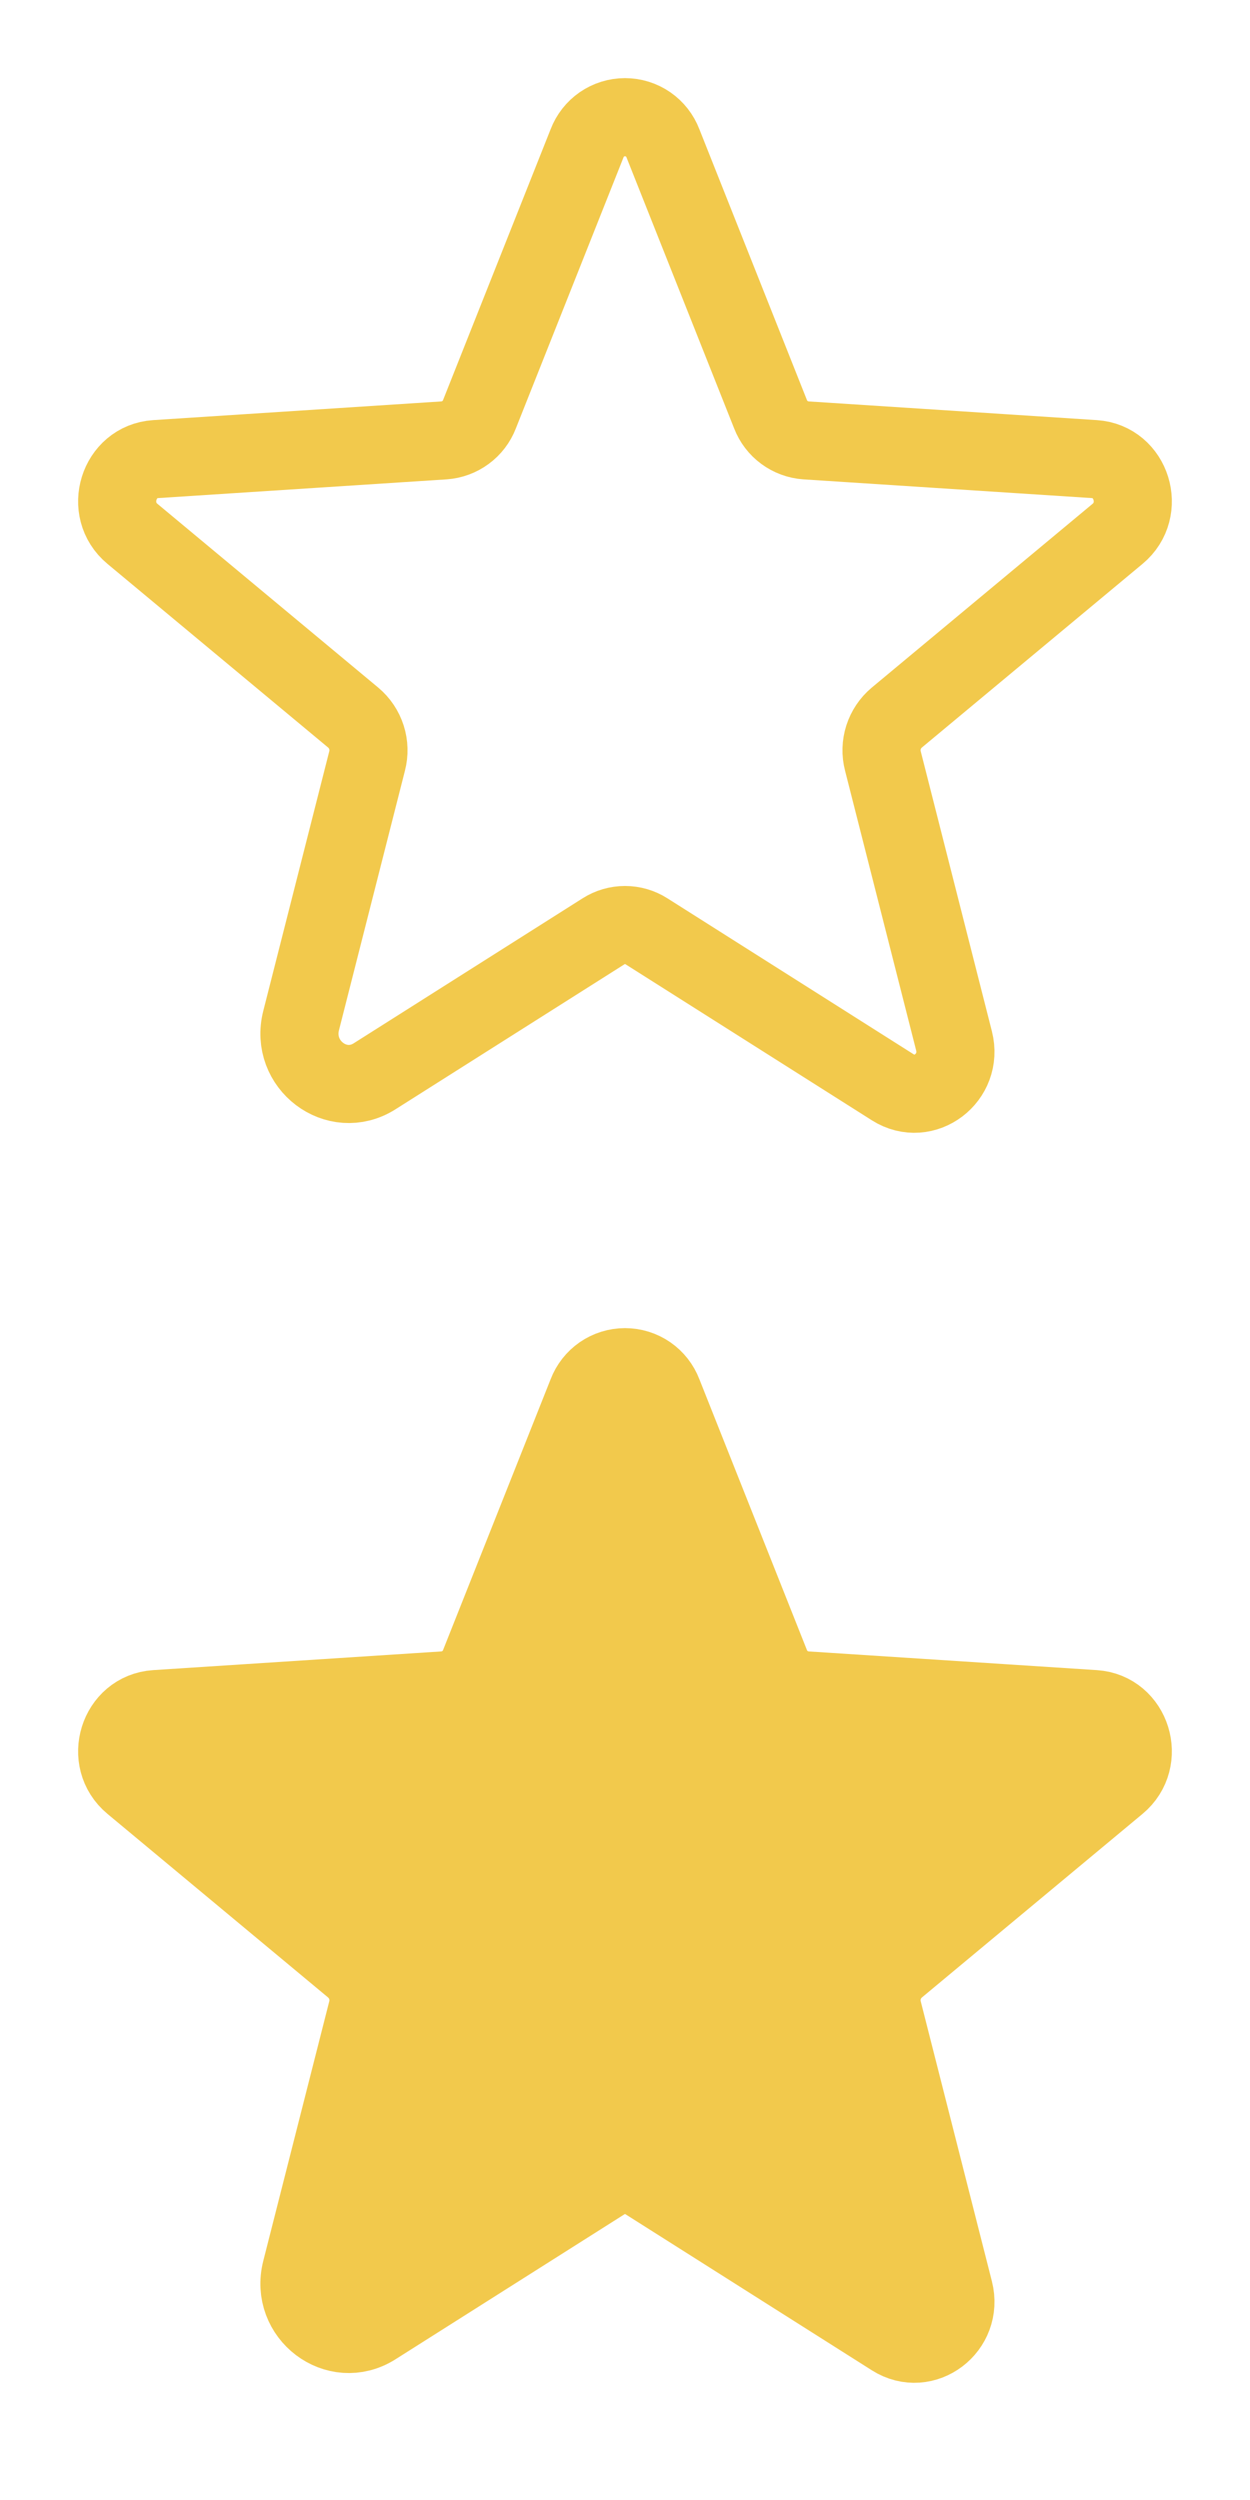 <svg width="32" height="64" viewBox="0 0 32 64" fill="none" xmlns="http://www.w3.org/2000/svg">
<path d="M16.551 23.842L22.856 27.836C23.662 28.346 24.662 27.587 24.423 26.646L22.602 19.481C22.55 19.282 22.556 19.072 22.619 18.875C22.682 18.679 22.799 18.504 22.956 18.372L28.61 13.666C29.352 13.048 28.969 11.815 28.015 11.753L20.632 11.274C20.433 11.26 20.242 11.189 20.082 11.071C19.921 10.953 19.798 10.791 19.726 10.605L16.972 3.671C16.897 3.474 16.764 3.304 16.591 3.184C16.417 3.064 16.211 3 16 3C15.789 3 15.583 3.064 15.409 3.184C15.236 3.304 15.103 3.474 15.028 3.671L12.274 10.605C12.202 10.791 12.079 10.953 11.918 11.071C11.758 11.189 11.567 11.26 11.368 11.274L3.985 11.753C3.031 11.815 2.647 13.048 3.39 13.666L9.044 18.372C9.201 18.504 9.318 18.679 9.381 18.875C9.444 19.072 9.45 19.282 9.398 19.481L7.709 26.126C7.422 27.255 8.623 28.166 9.59 27.553L15.449 23.842C15.613 23.737 15.805 23.681 16 23.681C16.195 23.681 16.387 23.737 16.551 23.842V23.842Z" stroke="#F2C94C" stroke-width="2" stroke-linecap="round" stroke-linejoin="round"/>
<path d="M16.551 55.842L22.856 59.836C23.662 60.346 24.662 59.587 24.423 58.646L22.602 51.481C22.55 51.282 22.556 51.072 22.619 50.875C22.682 50.679 22.799 50.504 22.956 50.371L28.61 45.666C29.352 45.048 28.969 43.815 28.015 43.753L20.632 43.274C20.433 43.26 20.242 43.189 20.082 43.071C19.921 42.953 19.798 42.791 19.726 42.605L16.972 35.671C16.897 35.474 16.764 35.304 16.591 35.184C16.417 35.064 16.211 35 16 35C15.789 35 15.583 35.064 15.409 35.184C15.236 35.304 15.103 35.474 15.028 35.671L12.274 42.605C12.202 42.791 12.079 42.953 11.918 43.071C11.758 43.189 11.567 43.26 11.368 43.274L3.985 43.753C3.031 43.815 2.647 45.048 3.39 45.666L9.044 50.371C9.201 50.504 9.318 50.679 9.381 50.875C9.444 51.072 9.45 51.282 9.398 51.481L7.709 58.126C7.422 59.255 8.623 60.166 9.59 59.553L15.449 55.842C15.613 55.737 15.805 55.681 16 55.681C16.195 55.681 16.387 55.737 16.551 55.842V55.842Z" fill="#F2C94C" stroke="#F2C94C" stroke-width="2" stroke-linecap="round" stroke-linejoin="round"/>
</svg>
